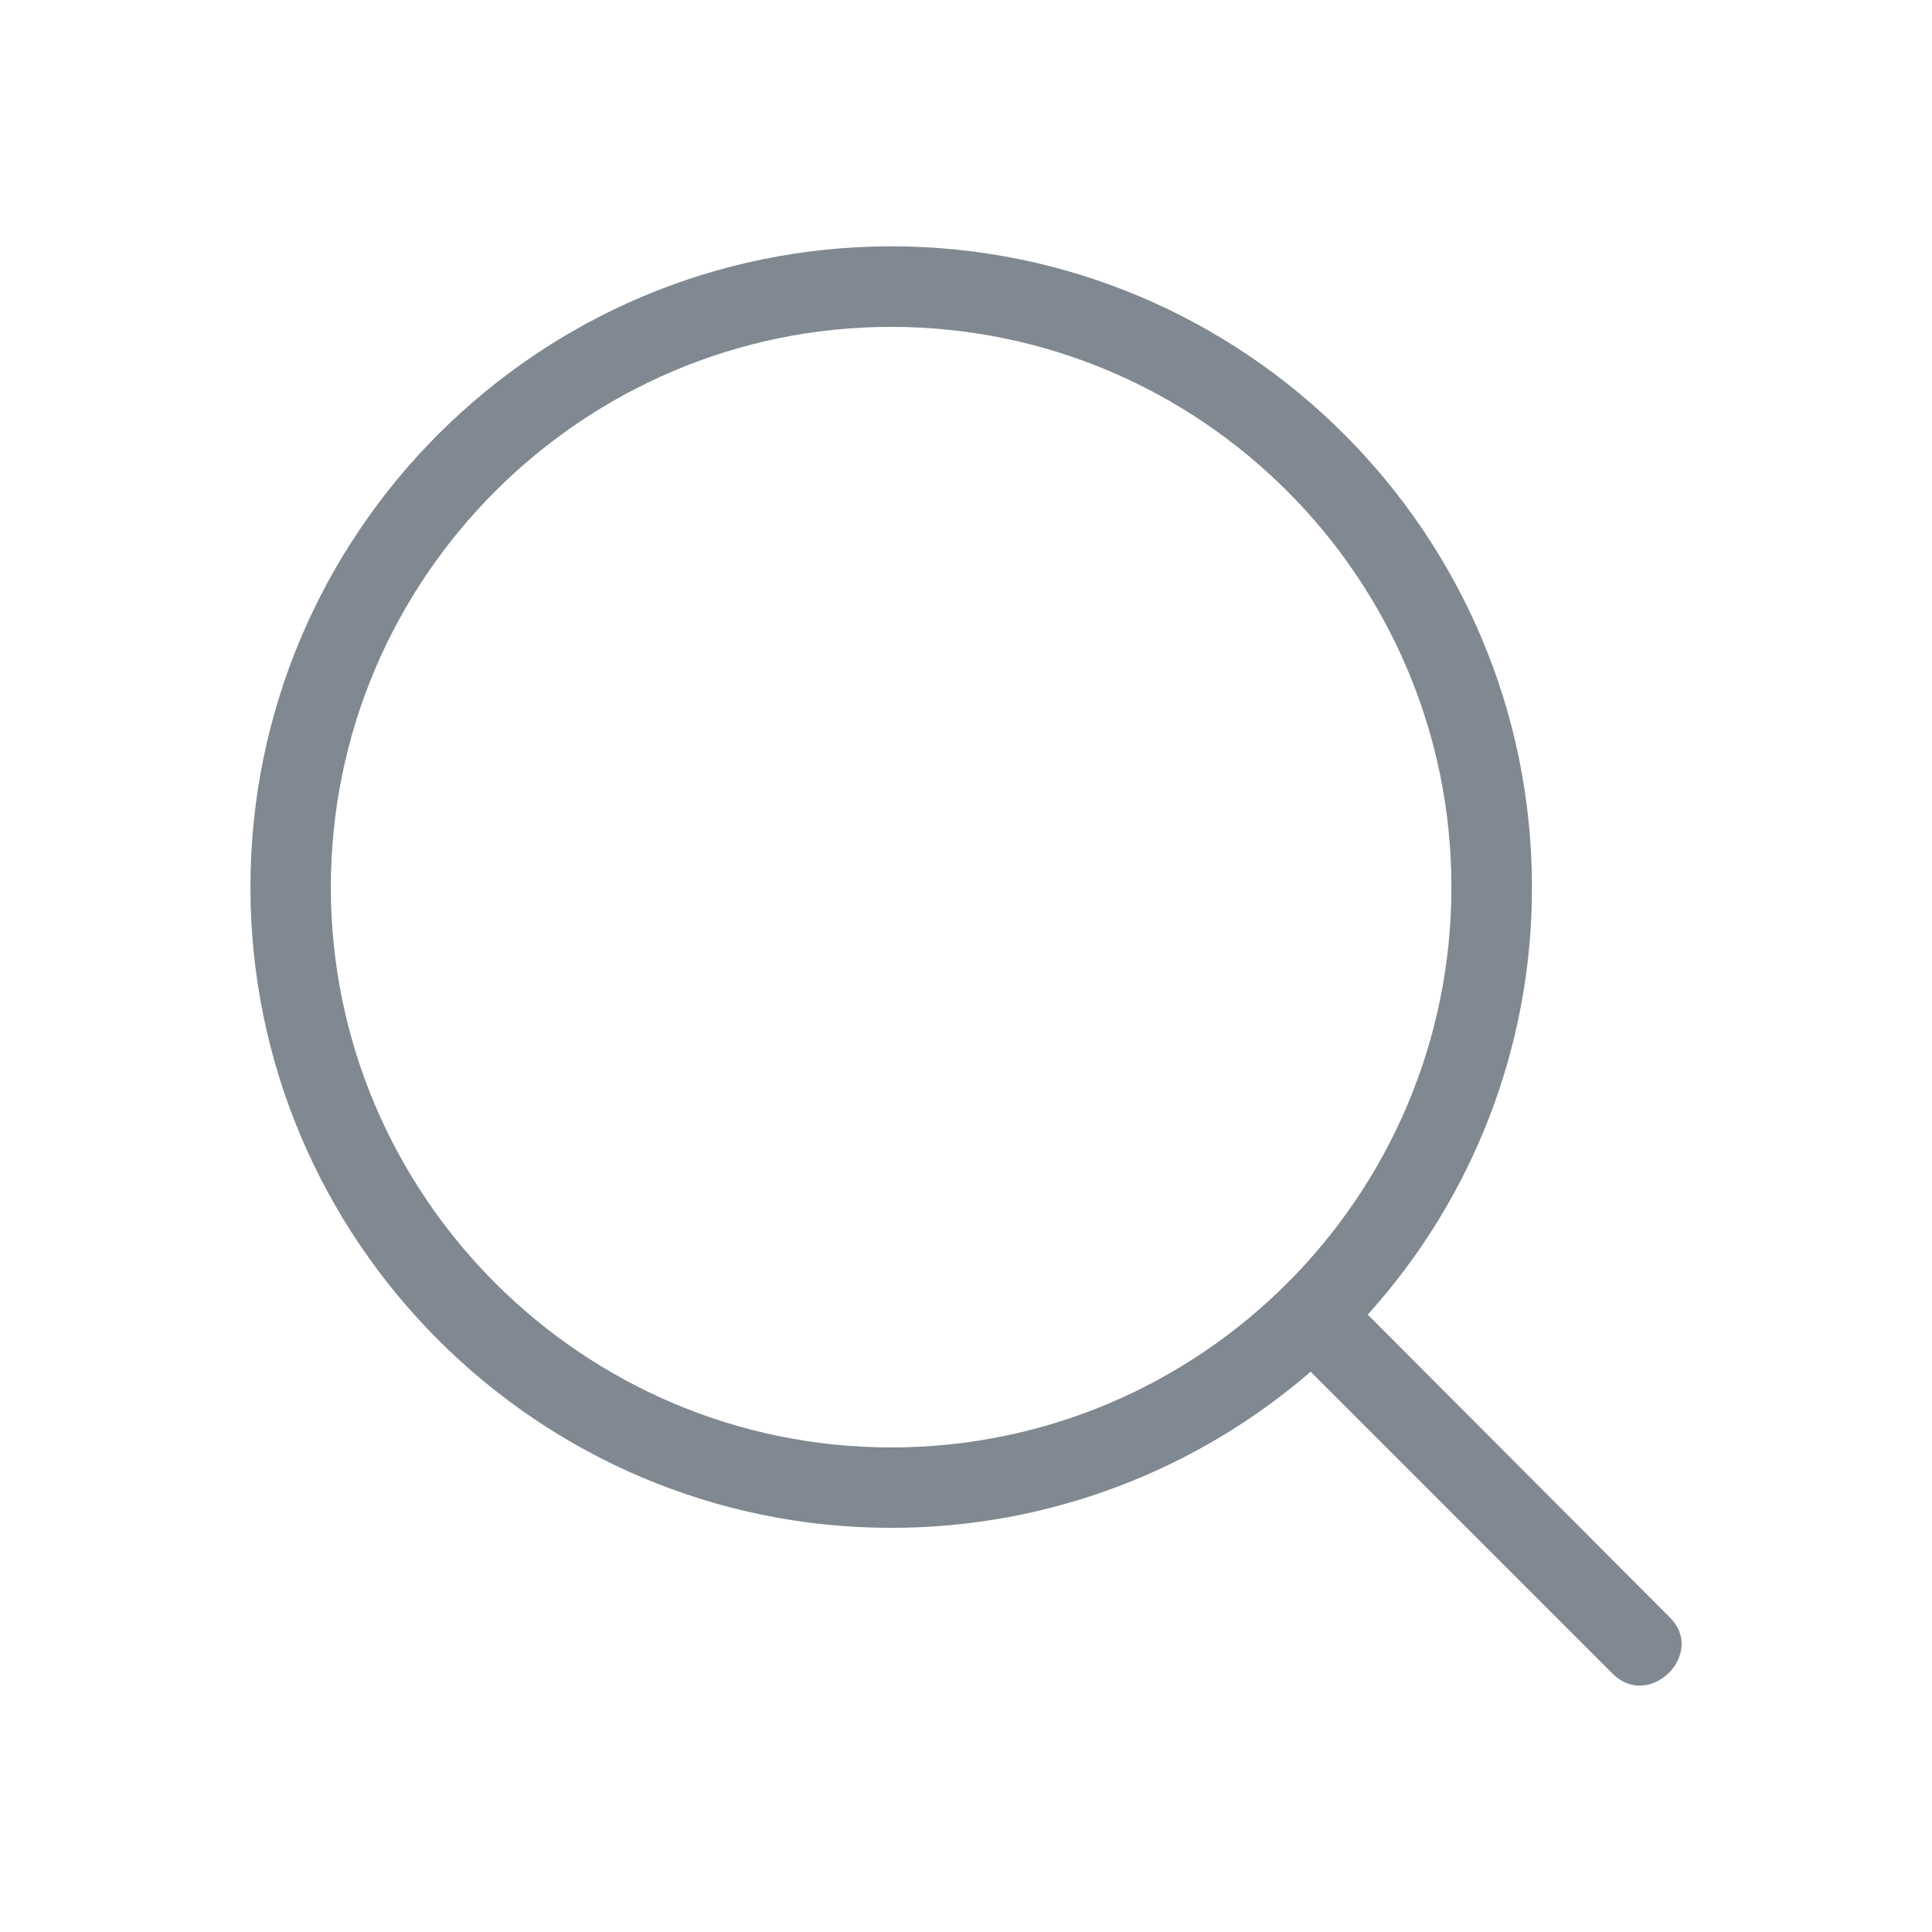 <svg width="16" height="16" viewBox="0 0 16 16" fill="none" xmlns="http://www.w3.org/2000/svg">
<path d="M13.354 13.86C13.661 14.167 14.134 13.693 13.827 13.393L11.327 10.887C12.204 9.917 12.689 8.655 12.687 7.347C12.687 4.42 10.307 2.04 7.381 2.04C4.454 2.04 2.074 4.42 2.074 7.347C2.074 10.273 4.454 12.653 7.381 12.653C8.701 12.653 9.921 12.167 10.854 11.36L13.354 13.86ZM2.74 7.347C2.74 4.787 4.827 2.707 7.38 2.707C9.94 2.707 12.02 4.787 12.02 7.347C12.02 9.907 9.94 11.987 7.38 11.987C4.827 11.987 2.74 9.907 2.74 7.347Z" fill="#808991"/>
</svg>
